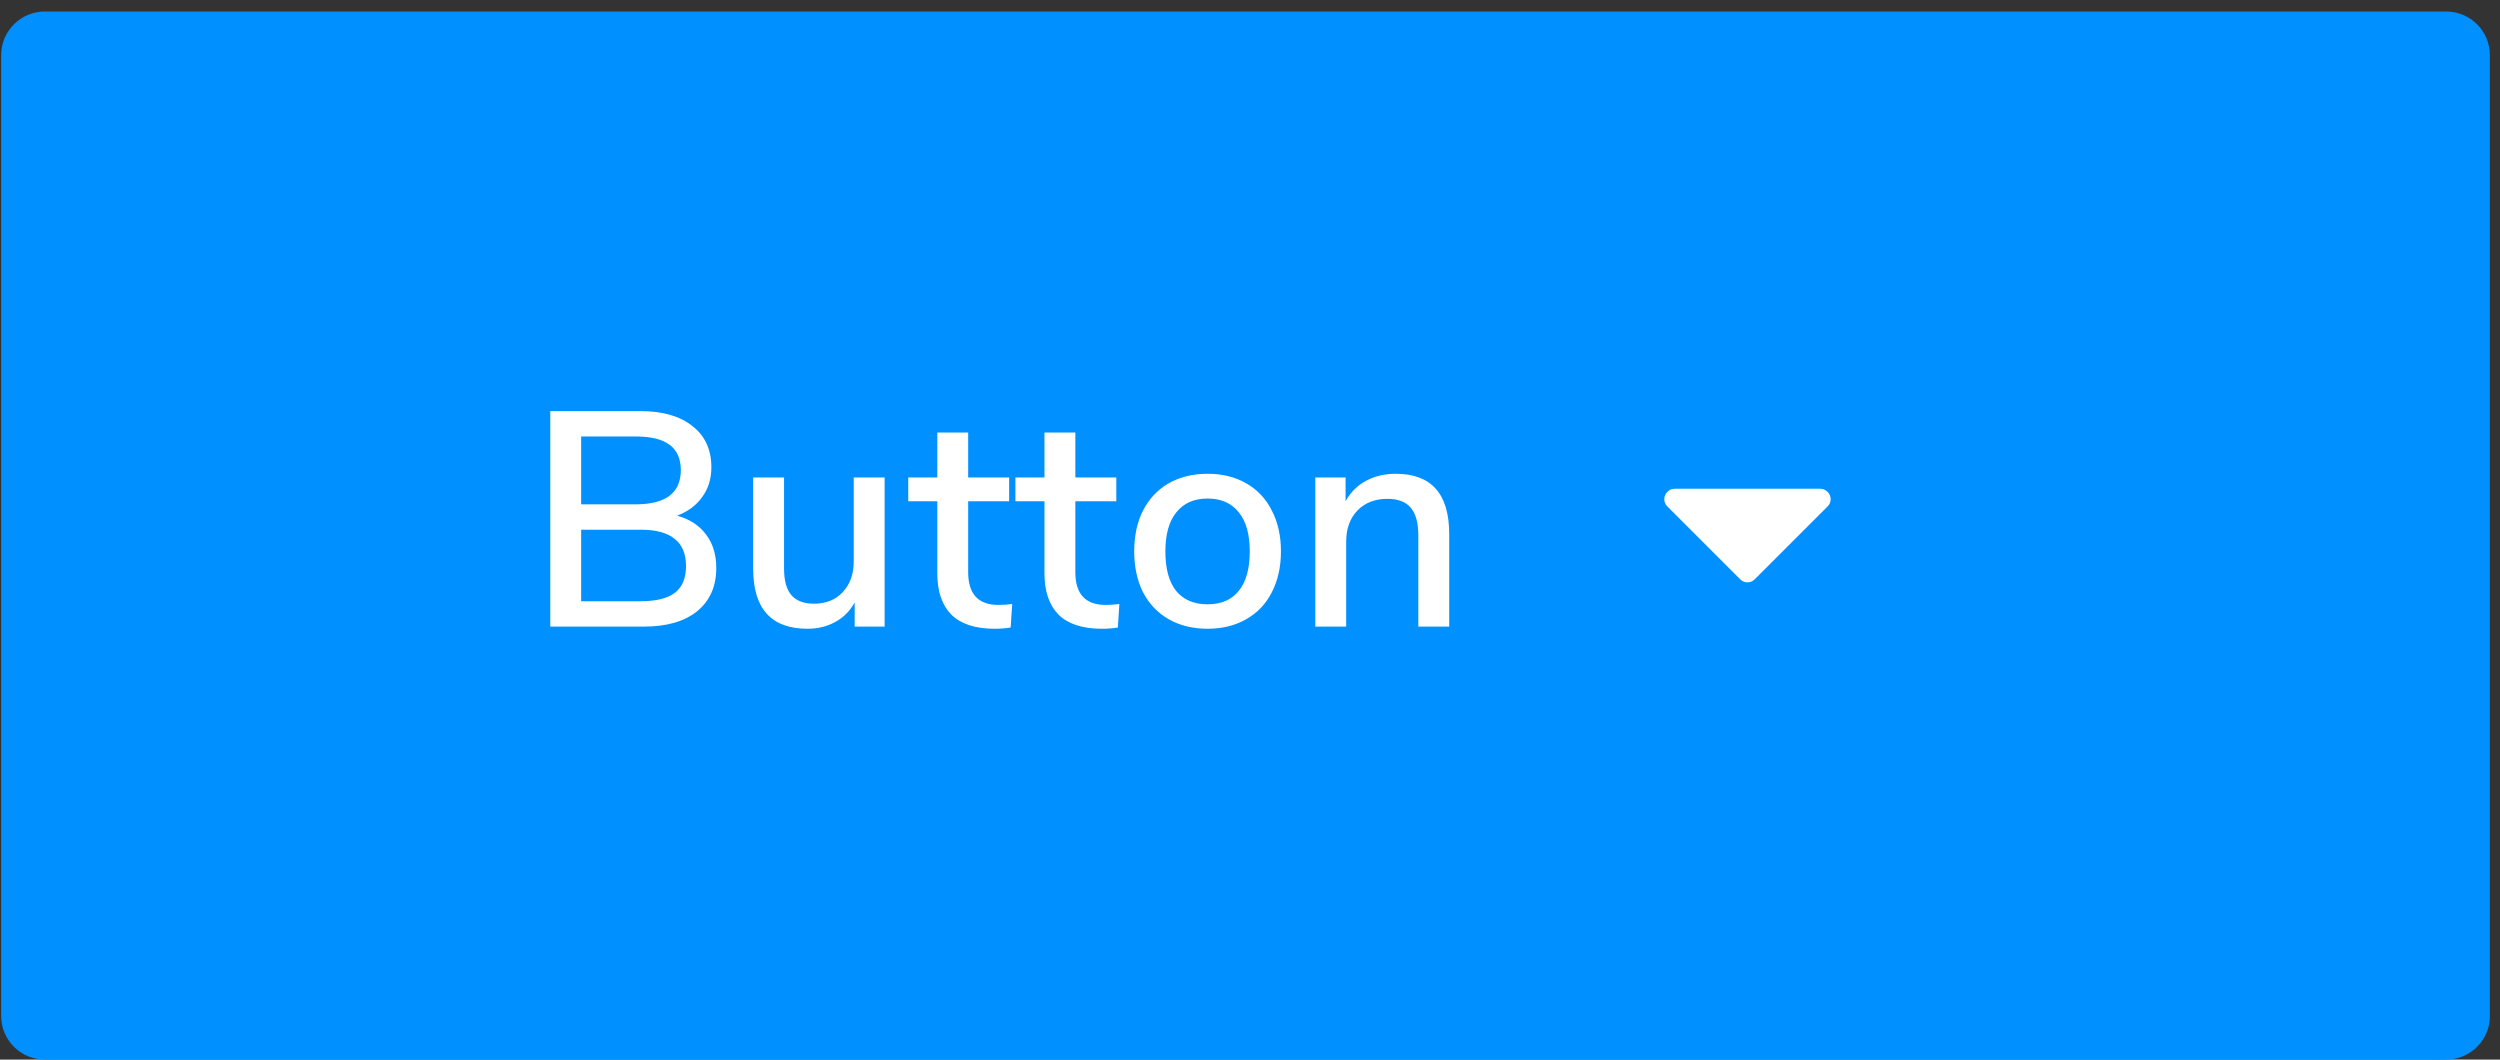 <svg width="151" height="64" viewBox="0 0 151 64" fill="none" xmlns="http://www.w3.org/2000/svg">
<rect x="0" y="0" width="151" height="64" fill="#333333" stroke="none"/>
<path d="M0.07 3.333C0.07 1.876 1.251 0.695 2.708 0.695H147.751C149.208 0.695 150.389 1.876 150.389 3.333V61.362C150.389 62.819 149.208 64 147.751 64H2.708C1.251 64 0.07 62.819 0.07 61.362V3.333Z" fill="#0090FF"/>
<path d="M40.899 31.145C41.65 31.354 42.228 31.73 42.635 32.272C43.053 32.813 43.263 33.49 43.263 34.303C43.263 35.423 42.875 36.297 42.099 36.924C41.336 37.54 40.265 37.847 38.887 37.847H33.237V24.831H38.684C40.025 24.831 41.072 25.132 41.822 25.735C42.586 26.326 42.967 27.157 42.967 28.228C42.967 28.917 42.782 29.514 42.413 30.019C42.056 30.524 41.551 30.899 40.899 31.145ZM35.102 30.462H38.388C40.21 30.462 41.121 29.773 41.121 28.394C41.121 27.705 40.893 27.194 40.438 26.862C39.994 26.529 39.311 26.363 38.388 26.363H35.102V30.462ZM38.684 36.315C39.631 36.315 40.327 36.143 40.77 35.798C41.213 35.453 41.435 34.918 41.435 34.192C41.435 33.453 41.207 32.905 40.751 32.548C40.308 32.179 39.619 31.994 38.684 31.994H35.102V36.315H38.684ZM53.431 28.837V37.847H51.622V36.389C51.339 36.906 50.945 37.3 50.44 37.571C49.948 37.841 49.394 37.977 48.778 37.977C46.587 37.977 45.492 36.77 45.492 34.358V28.837H47.357V34.339C47.357 35.066 47.504 35.601 47.8 35.946C48.095 36.29 48.551 36.463 49.166 36.463C49.892 36.463 50.471 36.229 50.902 35.761C51.345 35.293 51.566 34.672 51.566 33.896V28.837H53.431ZM60.306 36.537C60.589 36.537 60.866 36.518 61.137 36.481L61.044 37.903C60.737 37.952 60.417 37.977 60.084 37.977C58.915 37.977 58.041 37.694 57.462 37.127C56.896 36.549 56.613 35.718 56.613 34.635V30.277H54.859V28.837H56.613V26.123H58.478V28.837H60.952V30.277H58.478V34.561C58.478 35.878 59.087 36.537 60.306 36.537ZM66.779 36.537C67.062 36.537 67.339 36.518 67.61 36.481L67.518 37.903C67.21 37.952 66.89 37.977 66.557 37.977C65.388 37.977 64.514 37.694 63.936 37.127C63.369 36.549 63.086 35.718 63.086 34.635V30.277H61.332V28.837H63.086V26.123H64.951V28.837H67.425V30.277H64.951V34.561C64.951 35.878 65.56 36.537 66.779 36.537ZM72.937 37.977C72.051 37.977 71.269 37.786 70.593 37.404C69.928 37.023 69.411 36.481 69.041 35.78C68.685 35.066 68.506 34.241 68.506 33.305C68.506 32.358 68.685 31.533 69.041 30.831C69.411 30.117 69.928 29.57 70.593 29.188C71.269 28.806 72.051 28.616 72.937 28.616C73.824 28.616 74.599 28.806 75.264 29.188C75.941 29.57 76.458 30.117 76.815 30.831C77.184 31.533 77.369 32.358 77.369 33.305C77.369 34.241 77.184 35.066 76.815 35.78C76.458 36.481 75.941 37.023 75.264 37.404C74.599 37.786 73.824 37.977 72.937 37.977ZM72.937 36.5C73.762 36.5 74.39 36.229 74.821 35.687C75.264 35.146 75.485 34.352 75.485 33.305C75.485 32.272 75.264 31.484 74.821 30.942C74.378 30.388 73.75 30.111 72.937 30.111C72.125 30.111 71.497 30.388 71.054 30.942C70.611 31.484 70.389 32.272 70.389 33.305C70.389 34.352 70.605 35.146 71.036 35.687C71.479 36.229 72.113 36.5 72.937 36.5ZM84.301 28.616C86.455 28.616 87.532 29.828 87.532 32.253V37.847H85.667V32.345C85.667 31.582 85.513 31.022 85.206 30.665C84.91 30.308 84.442 30.13 83.802 30.13C83.052 30.13 82.448 30.364 81.993 30.831C81.538 31.299 81.31 31.927 81.31 32.715V37.847H79.445V28.837H81.273V30.277C81.568 29.736 81.981 29.323 82.51 29.04C83.039 28.757 83.636 28.616 84.301 28.616Z" fill="white"/>
<path fill-rule="evenodd" clip-rule="evenodd" d="M105.548 35.174C105.718 35.174 105.865 35.111 105.989 34.987L110.385 30.591C110.51 30.467 110.572 30.32 110.572 30.149C110.572 29.979 110.51 29.832 110.385 29.708C110.261 29.584 110.114 29.521 109.944 29.521H101.151C100.981 29.521 100.834 29.584 100.71 29.708C100.586 29.832 100.523 29.979 100.523 30.149C100.523 30.32 100.586 30.467 100.71 30.591L105.106 34.987C105.23 35.111 105.378 35.174 105.548 35.174Z" fill="white"/>
</svg>
